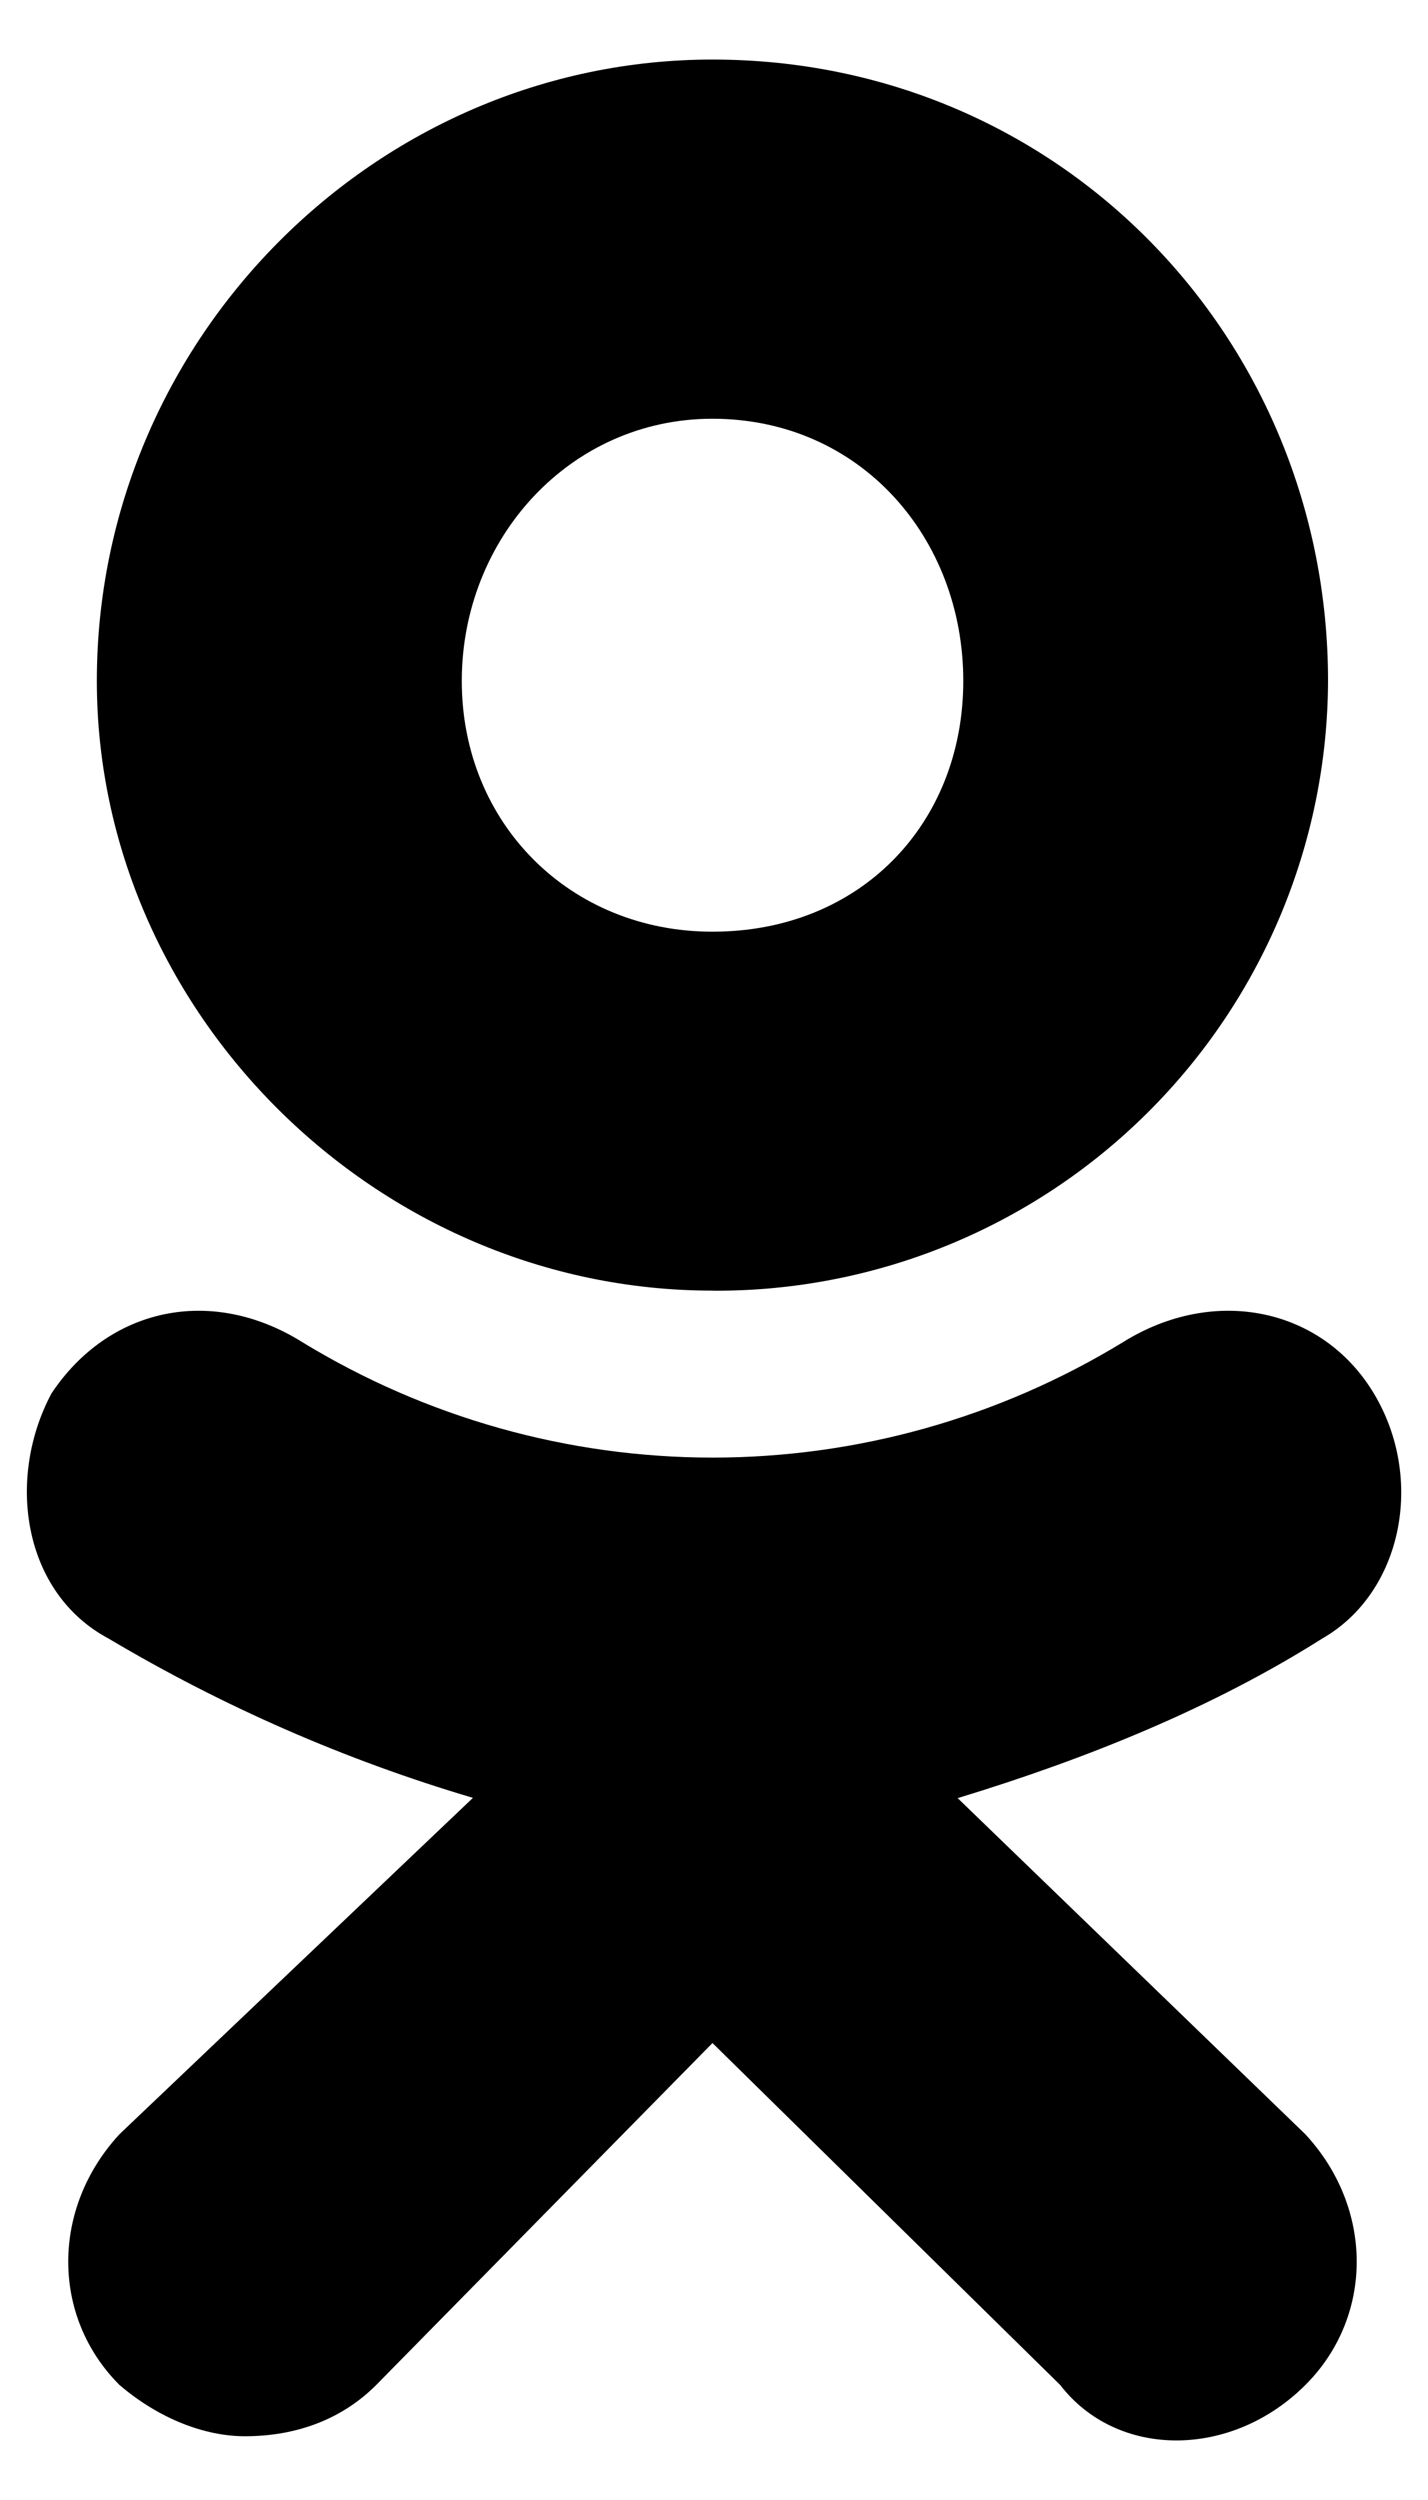 <svg width="16" height="28" viewBox="0 0 16 28" fill="none" xmlns="http://www.w3.org/2000/svg">
<path d="M7.982 14.455C4.215 14.455 1.085 11.327 1.085 7.626C1.085 3.796 4.215 0.667 7.983 0.667C11.879 0.667 14.88 3.795 14.88 7.626C14.874 9.443 14.146 11.183 12.856 12.464C11.567 13.745 9.822 14.462 8.005 14.456L7.982 14.455ZM7.982 4.69C6.387 4.69 5.174 6.03 5.174 7.627C5.174 9.222 6.387 10.435 7.983 10.435C9.643 10.435 10.793 9.222 10.793 7.627C10.794 6.028 9.643 4.69 7.982 4.69ZM10.729 20.138L14.626 23.904C15.393 24.732 15.393 25.946 14.626 26.712C13.796 27.54 12.518 27.54 11.879 26.712L7.983 22.882L4.215 26.712C3.833 27.095 3.321 27.286 2.745 27.286C2.298 27.286 1.787 27.094 1.339 26.712C0.573 25.946 0.573 24.732 1.339 23.903L5.299 20.136C3.869 19.713 2.497 19.113 1.215 18.351C0.257 17.84 0.066 16.564 0.577 15.606C1.215 14.648 2.365 14.394 3.387 15.032C4.772 15.877 6.363 16.325 7.985 16.325C9.607 16.325 11.198 15.877 12.583 15.032C13.606 14.394 14.818 14.648 15.393 15.606C15.969 16.564 15.711 17.839 14.816 18.351C13.604 19.118 12.199 19.692 10.73 20.139L10.729 20.138Z" fill="black"/>
</svg>
